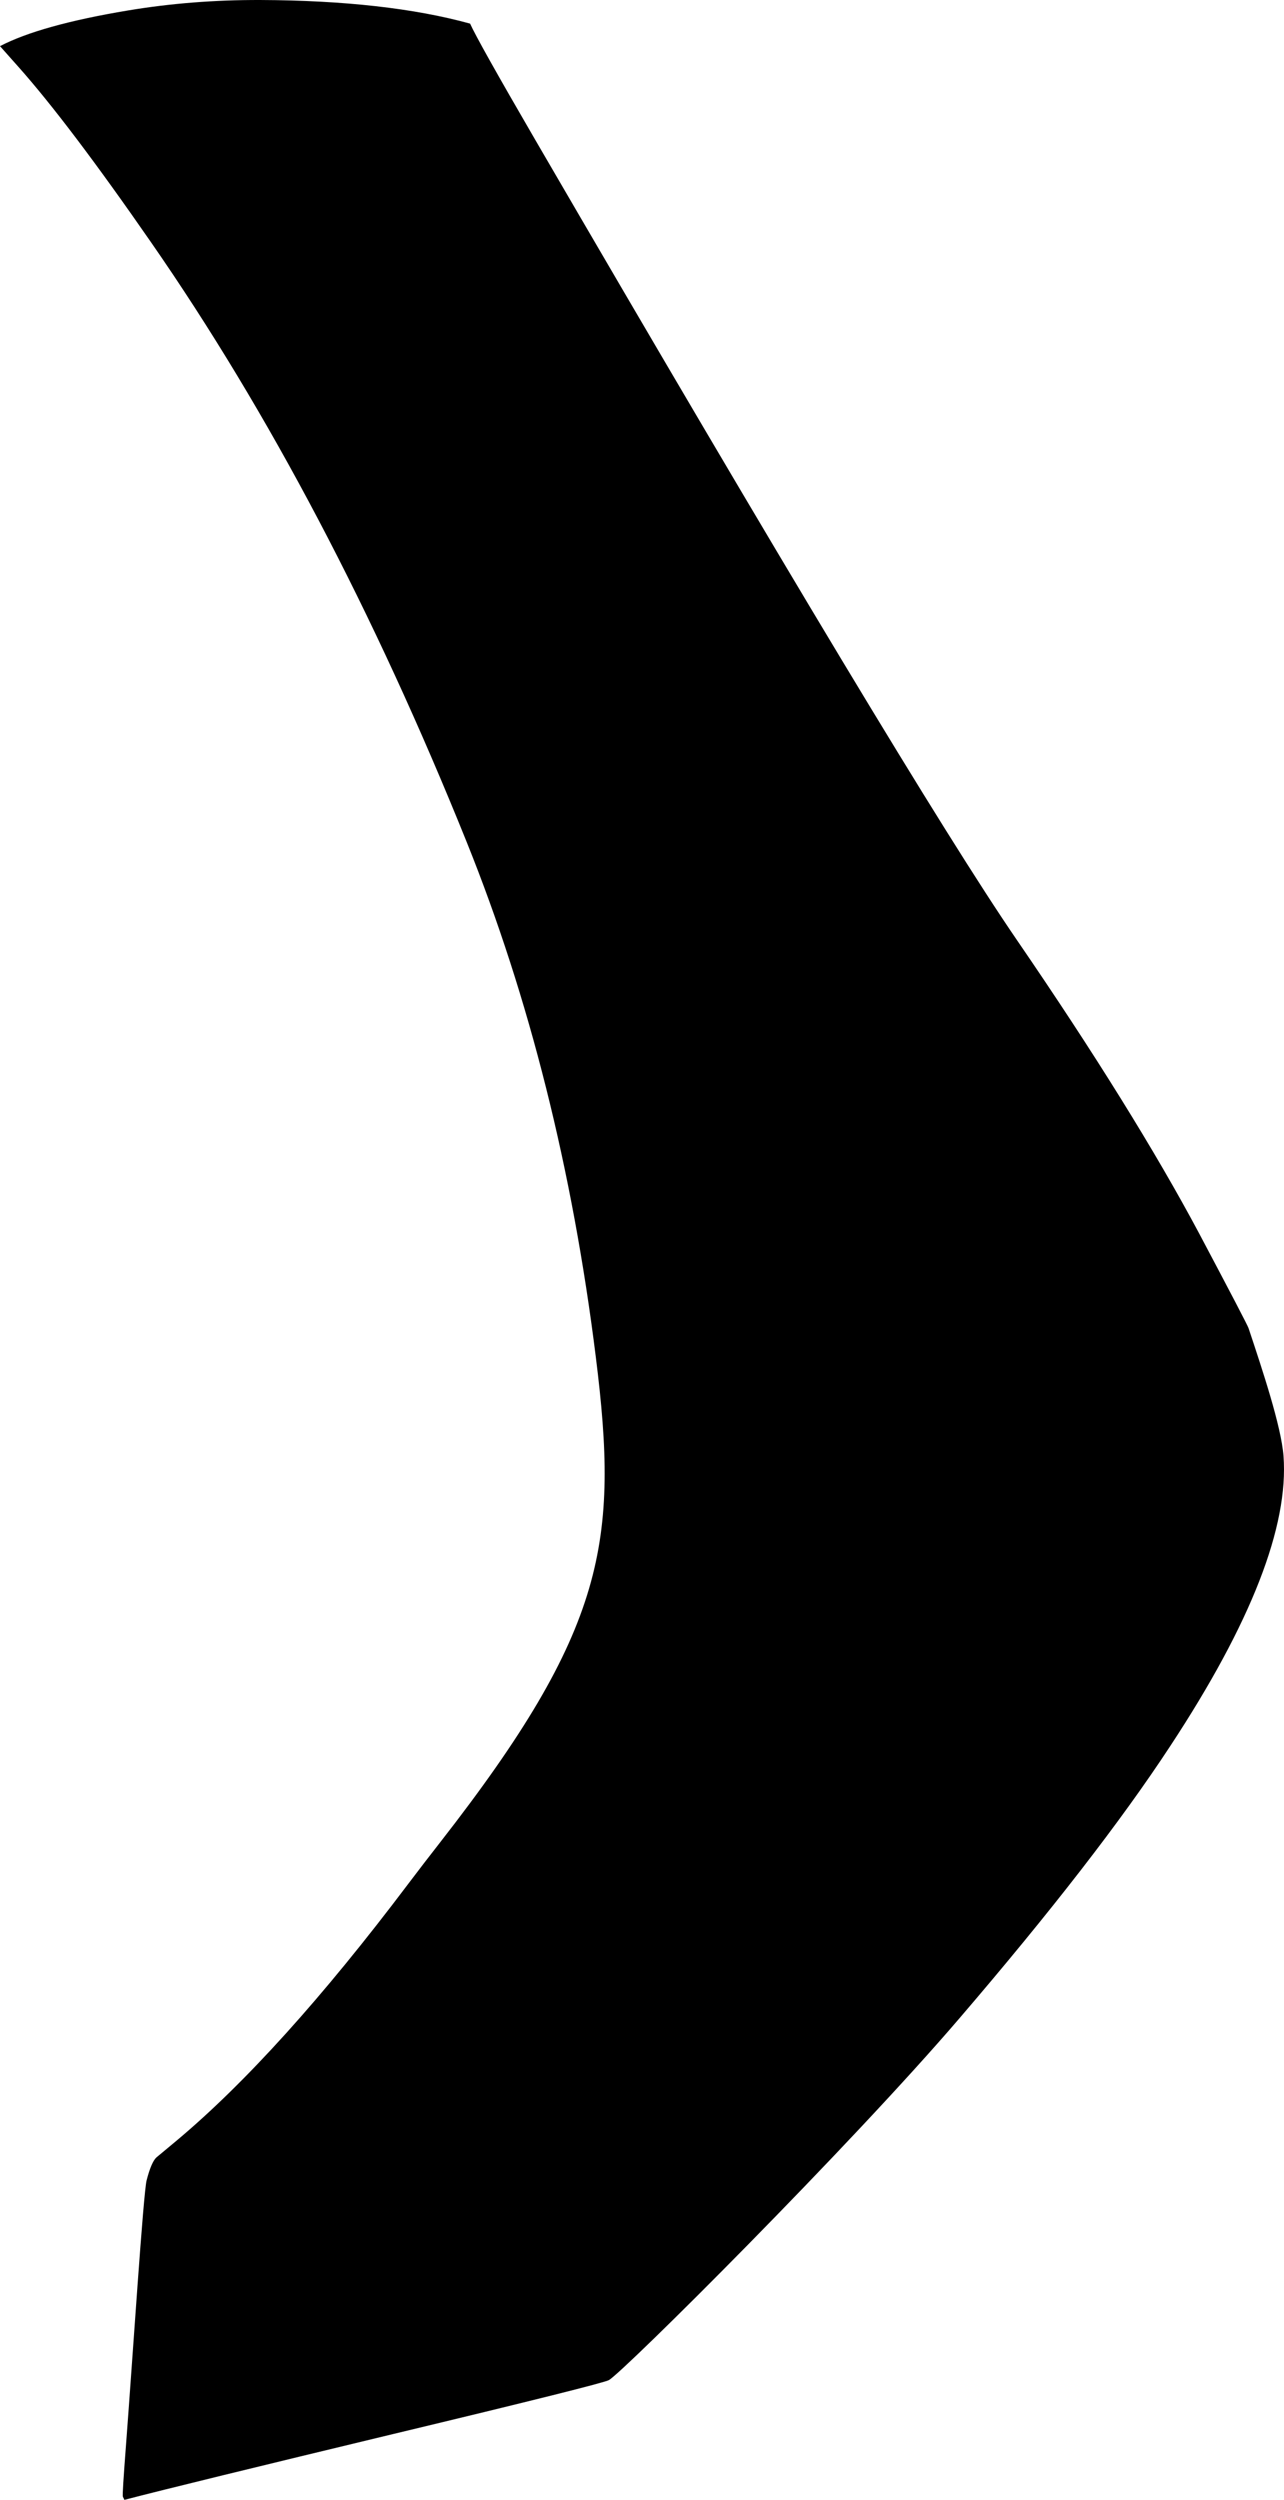 <?xml version="1.0" encoding="utf-8"?>
<!-- Generator: Adobe Illustrator 16.0.0, SVG Export Plug-In . SVG Version: 6.00 Build 0)  -->
<!DOCTYPE svg PUBLIC "-//W3C//DTD SVG 1.1//EN" "http://www.w3.org/Graphics/SVG/1.1/DTD/svg11.dtd">
<svg version="1.1" id="Layer_1" xmlns="http://www.w3.org/2000/svg" xmlns:xlink="http://www.w3.org/1999/xlink" x="0px" y="0px"
	 width="522.051px" height="1016.062px" viewBox="0 0 522.051 1016.062" enable-background="new 0 0 522.051 1016.062"
	 xml:space="preserve">
<path d="M0.001,18.757l7.421,8.344l0,0C21.029,42.382,39.028,66.179,61.417,98.49c47.95,69.092,90.692,150.33,128.355,243.811
	c25.445,63.25,42.983,132.994,52.482,209.293c9.362,74.854,4.316,110.537-63.271,197.191c-4.437,5.688-8.844,11.396-13.187,17.156
	c-34.63,45.922-65.938,80.598-93.854,103.998l0,0l-8.335,6.938l0,0c-1.343,1.199-2.718,4.332-3.998,9.332
	c-1.334,5.215-5.629,71.394-8.342,107.094c-1.05,13.828-1.531,21.004-1.312,21.457c0.218,0.455,0.402,0.85,0.621,1.302
	c17.181-4.464,53.696-13.38,109.521-26.813c56.565-13.553,85.712-20.861,87.47-21.859c6.021-3.438,97.977-95.035,142.636-147.188
	c37.095-43.271,65.636-80.056,85.662-110.615c32.865-49.943,48.149-89.254,45.983-117.826c-0.909-12-8.536-34.895-14.217-51.938
	c-0.365-1.104-7.062-13.94-20.058-38.454c-17.703-33.195-42.438-73.084-74.332-119.606
	C383.953,339.025,318.765,230.69,217.635,56.86c-15.72-27.041-24.521-42.784-26.503-47.263c-22.786-6.266-51.198-9.443-85.27-9.596
	C87.255-0.048,69.26,1.372,52.043,4.255C28.238,8.212,10.923,13.058,0.001,18.757L0.001,18.757"/>
</svg>
